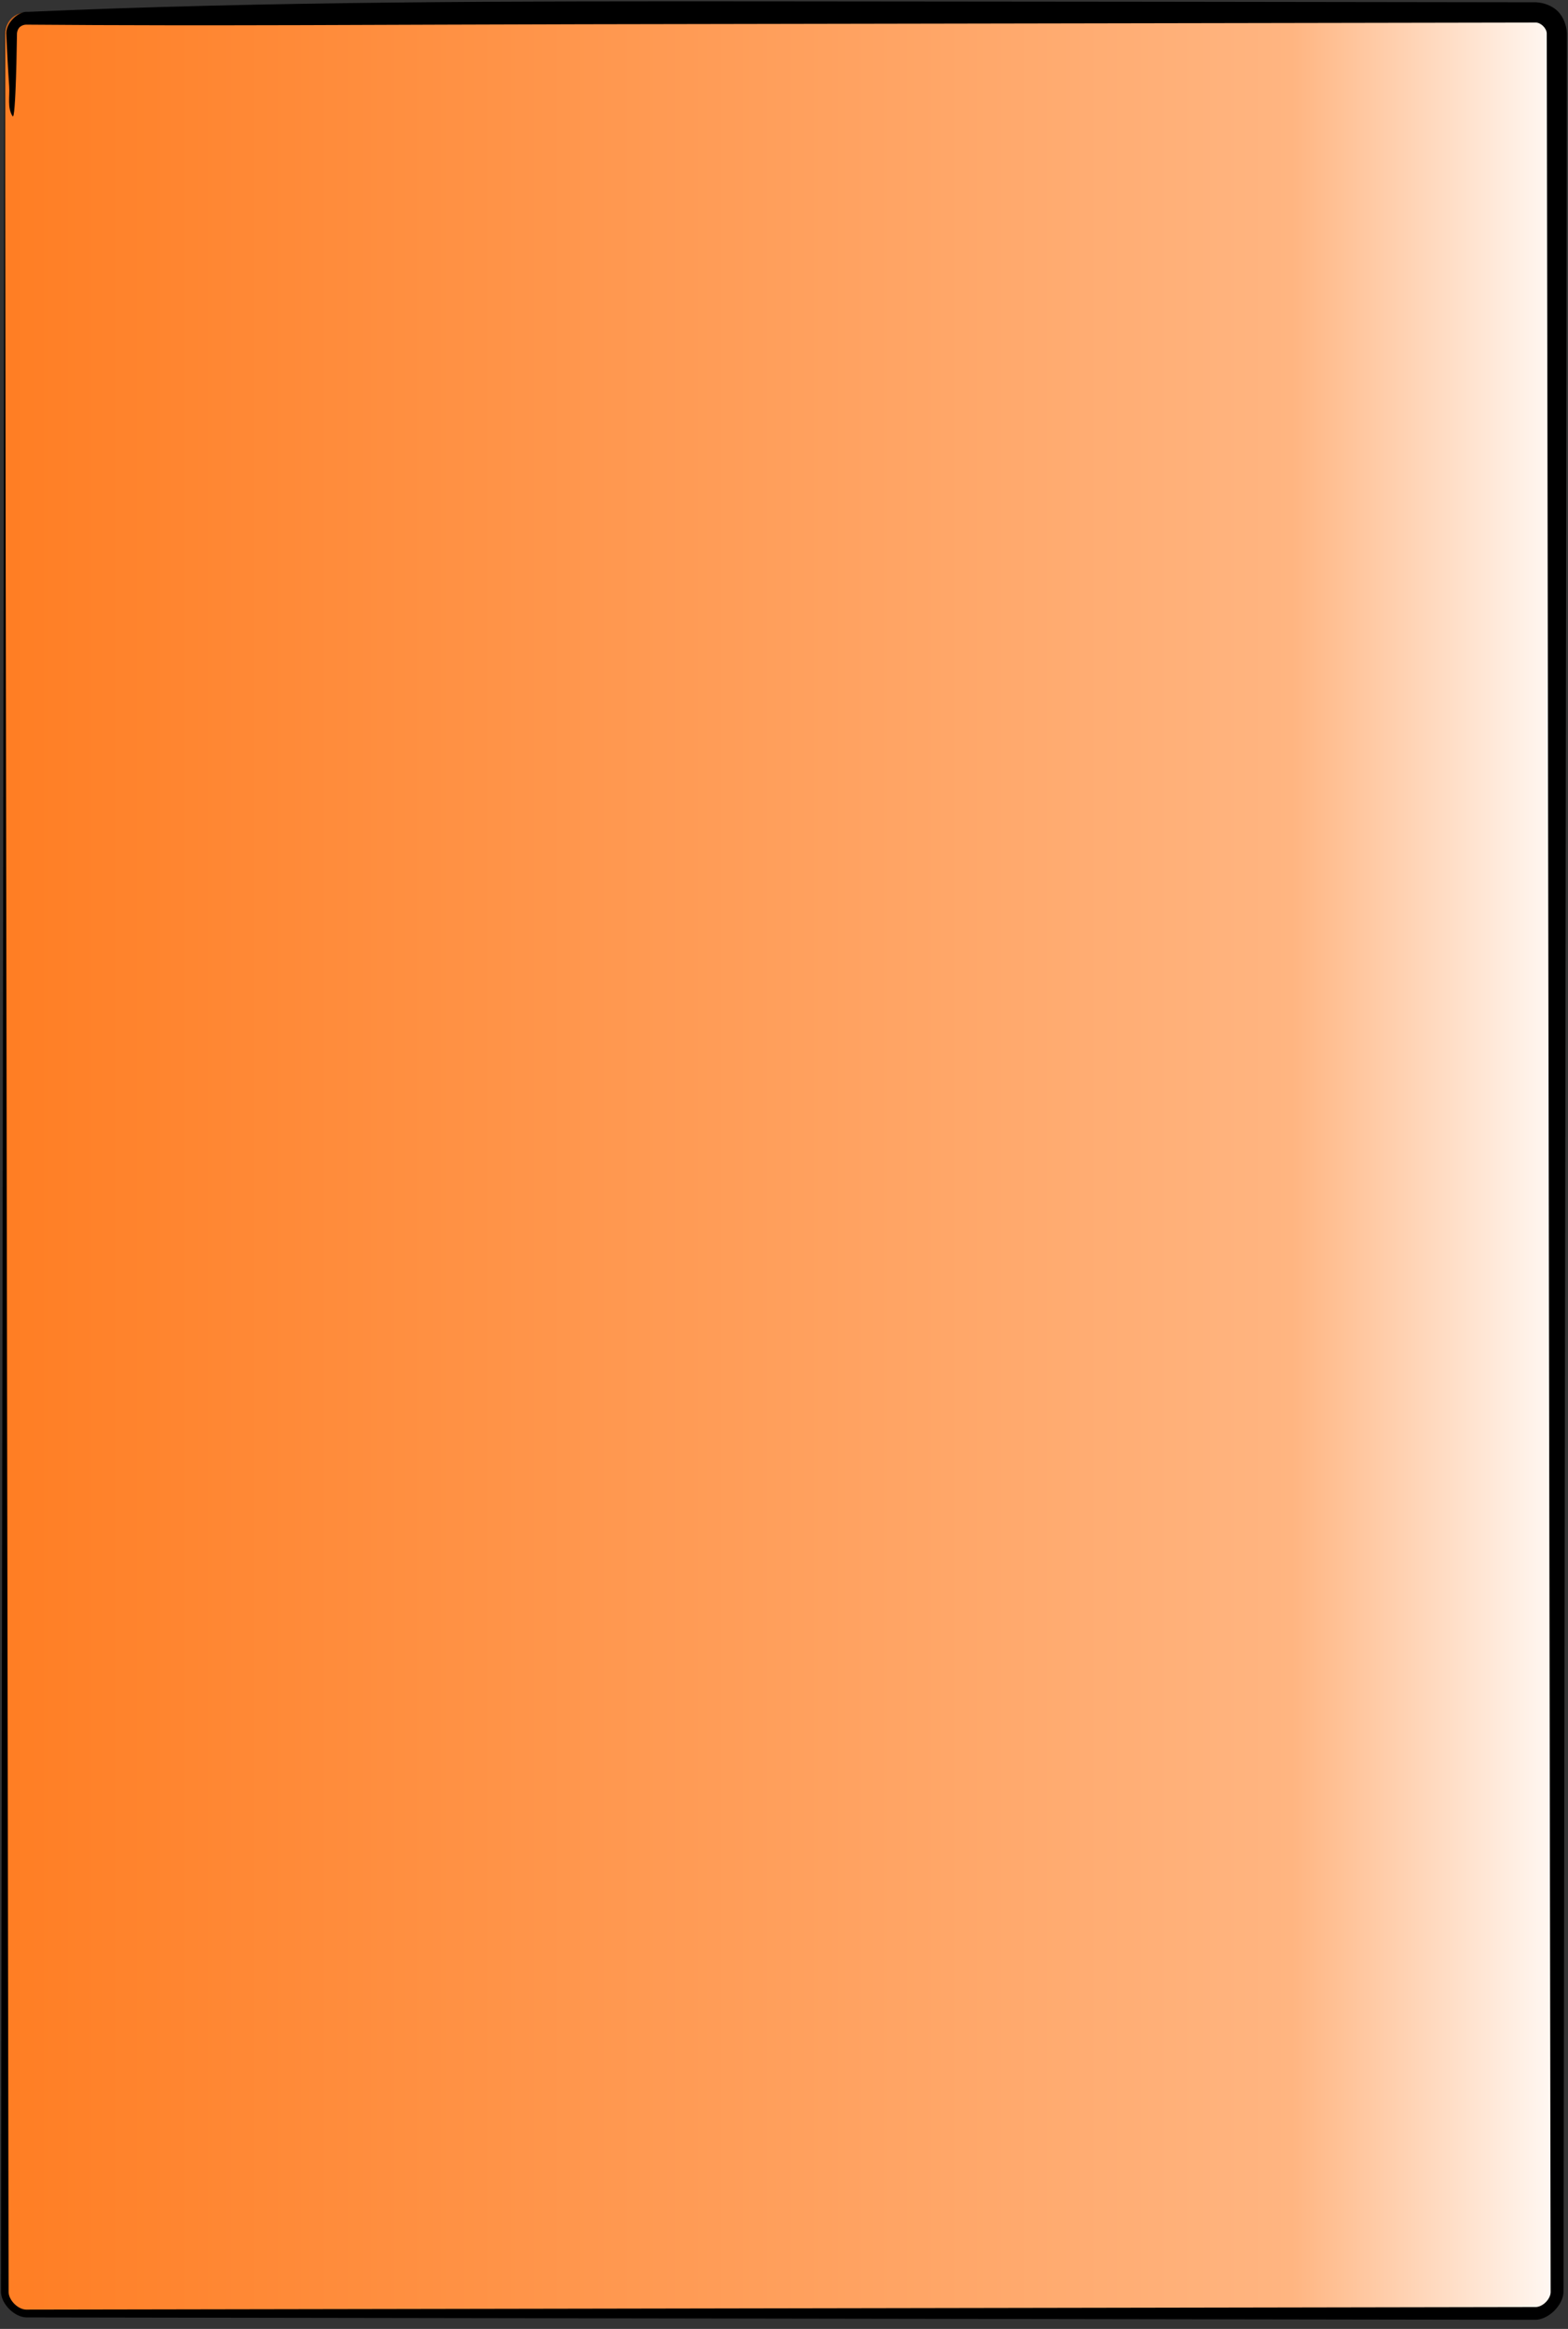 ﻿<?xml version="1.0" encoding="utf-8"?>
<!DOCTYPE svg PUBLIC "-//W3C//DTD SVG 1.1//EN" "http://www.w3.org/Graphics/SVG/1.1/DTD/svg11.dtd">
<svg xmlns="http://www.w3.org/2000/svg" xmlns:xlink="http://www.w3.org/1999/xlink" version="1.1" baseProfile="full" width="379" height="562.875" viewBox="0 0 379.00 562.87" preserveAspectRatio="none">
    <rect x="0" y="0" width="379.00" height="562.87" fill="#333333" stroke="none"/>
    <linearGradient id="SVGID_Fill1_" gradientUnits="objectBoundingBox" x1="-0.003" y1="0.499" x2="1.006" y2="0.499">
        <stop offset="0" stop-color="#FF7D22" stop-opacity="1" />
        <stop offset="0.819" stop-color="#FFB581" stop-opacity="1" />
        <stop offset="1" stop-color="#FFFFFF" stop-opacity="1" />
    </linearGradient>
    <path fill="url(#SVGID_Fill1_)" stroke-width="5" stroke-linejoin="round" d="M 6.271,3.027L 371.271,3.027C 374.032,3.027 376.271,5.266 376.271,8.027L 376.271,554.027C 376.271,556.789 374.032,559.027 371.271,559.027L 6.271,559.027C 3.51,559.027 1.271,556.789 1.271,554.027L 1.271,8.027C 1.271,5.266 3.51,3.027 6.271,3.027 Z " />
    <path fill="#000000" fill-opacity="1" stroke-width="0.2" stroke-linecap="round" stroke-linejoin="round" d="M 4.752,6.566C 4.381,6.948 4.153,7.497 4.107,8.027L 4.107,8.027C 4.028,12.815 3.946,17.604 3.726,22.387C 3.699,22.985 3.669,23.582 3.634,24.179C 3.604,24.678 3.572,25.177 3.533,25.676C 3.502,26.067 3.468,26.458 3.424,26.848C 3.392,27.12 3.359,27.393 3.306,27.663C 3.277,27.809 3.255,27.963 3.179,28.091L 3.043,28.1C 1.718,26.075 2.388,23.302 2.221,20.888C 1.924,16.605 1.706,12.316 1.492,8.027C 1.488,5.687 3.941,3.102 6.271,2.884L 6.271,2.884C 65.513,0.273 124.851,0.296 184.15,0.331C 246.517,0.368 308.884,0.463 371.271,0.55L 371.271,0.55C 373.175,0.648 375.207,1.394 376.554,2.744C 377.9,4.093 378.643,6.124 378.737,8.027L 378.737,8.027C 378.484,190.027 378.195,372.027 377.912,554.027L 377.912,554.027C 377.751,557.151 374.395,560.502 371.271,560.656L 371.271,560.656C 249.604,560.467 127.938,560.276 6.271,560.084L 6.271,560.084C 3.423,559.936 0.367,556.876 0.227,554.027L 0.227,554.027C 0.514,372.027 0.802,190.027 1.091,8.027L 1.091,8.027C 1.218,5.592 3.835,2.979 6.271,2.86L 16.848,2.877L 6.271,2.895L 6.271,2.895C 3.858,3.021 1.269,5.614 1.152,8.027L 1.152,8.027C 1.461,190.027 1.771,372.027 2.082,554.027L 2.082,554.027C 2.185,555.996 4.302,558.108 6.271,558.203L 6.271,558.203C 127.938,557.995 249.604,557.787 371.271,557.579L 371.271,557.579C 372.94,557.491 374.729,555.696 374.809,554.027L 374.809,554.027C 374.497,372.027 374.184,190.027 373.863,8.027L 373.863,8.027C 373.797,6.811 372.488,5.507 371.271,5.449L 371.271,5.449C 294.352,5.585 217.433,5.726 140.515,5.862C 95.767,5.941 51.017,6.326 6.271,5.96L 6.271,5.96C 5.738,5.976 5.184,6.189 4.752,6.566 Z " />
</svg>
